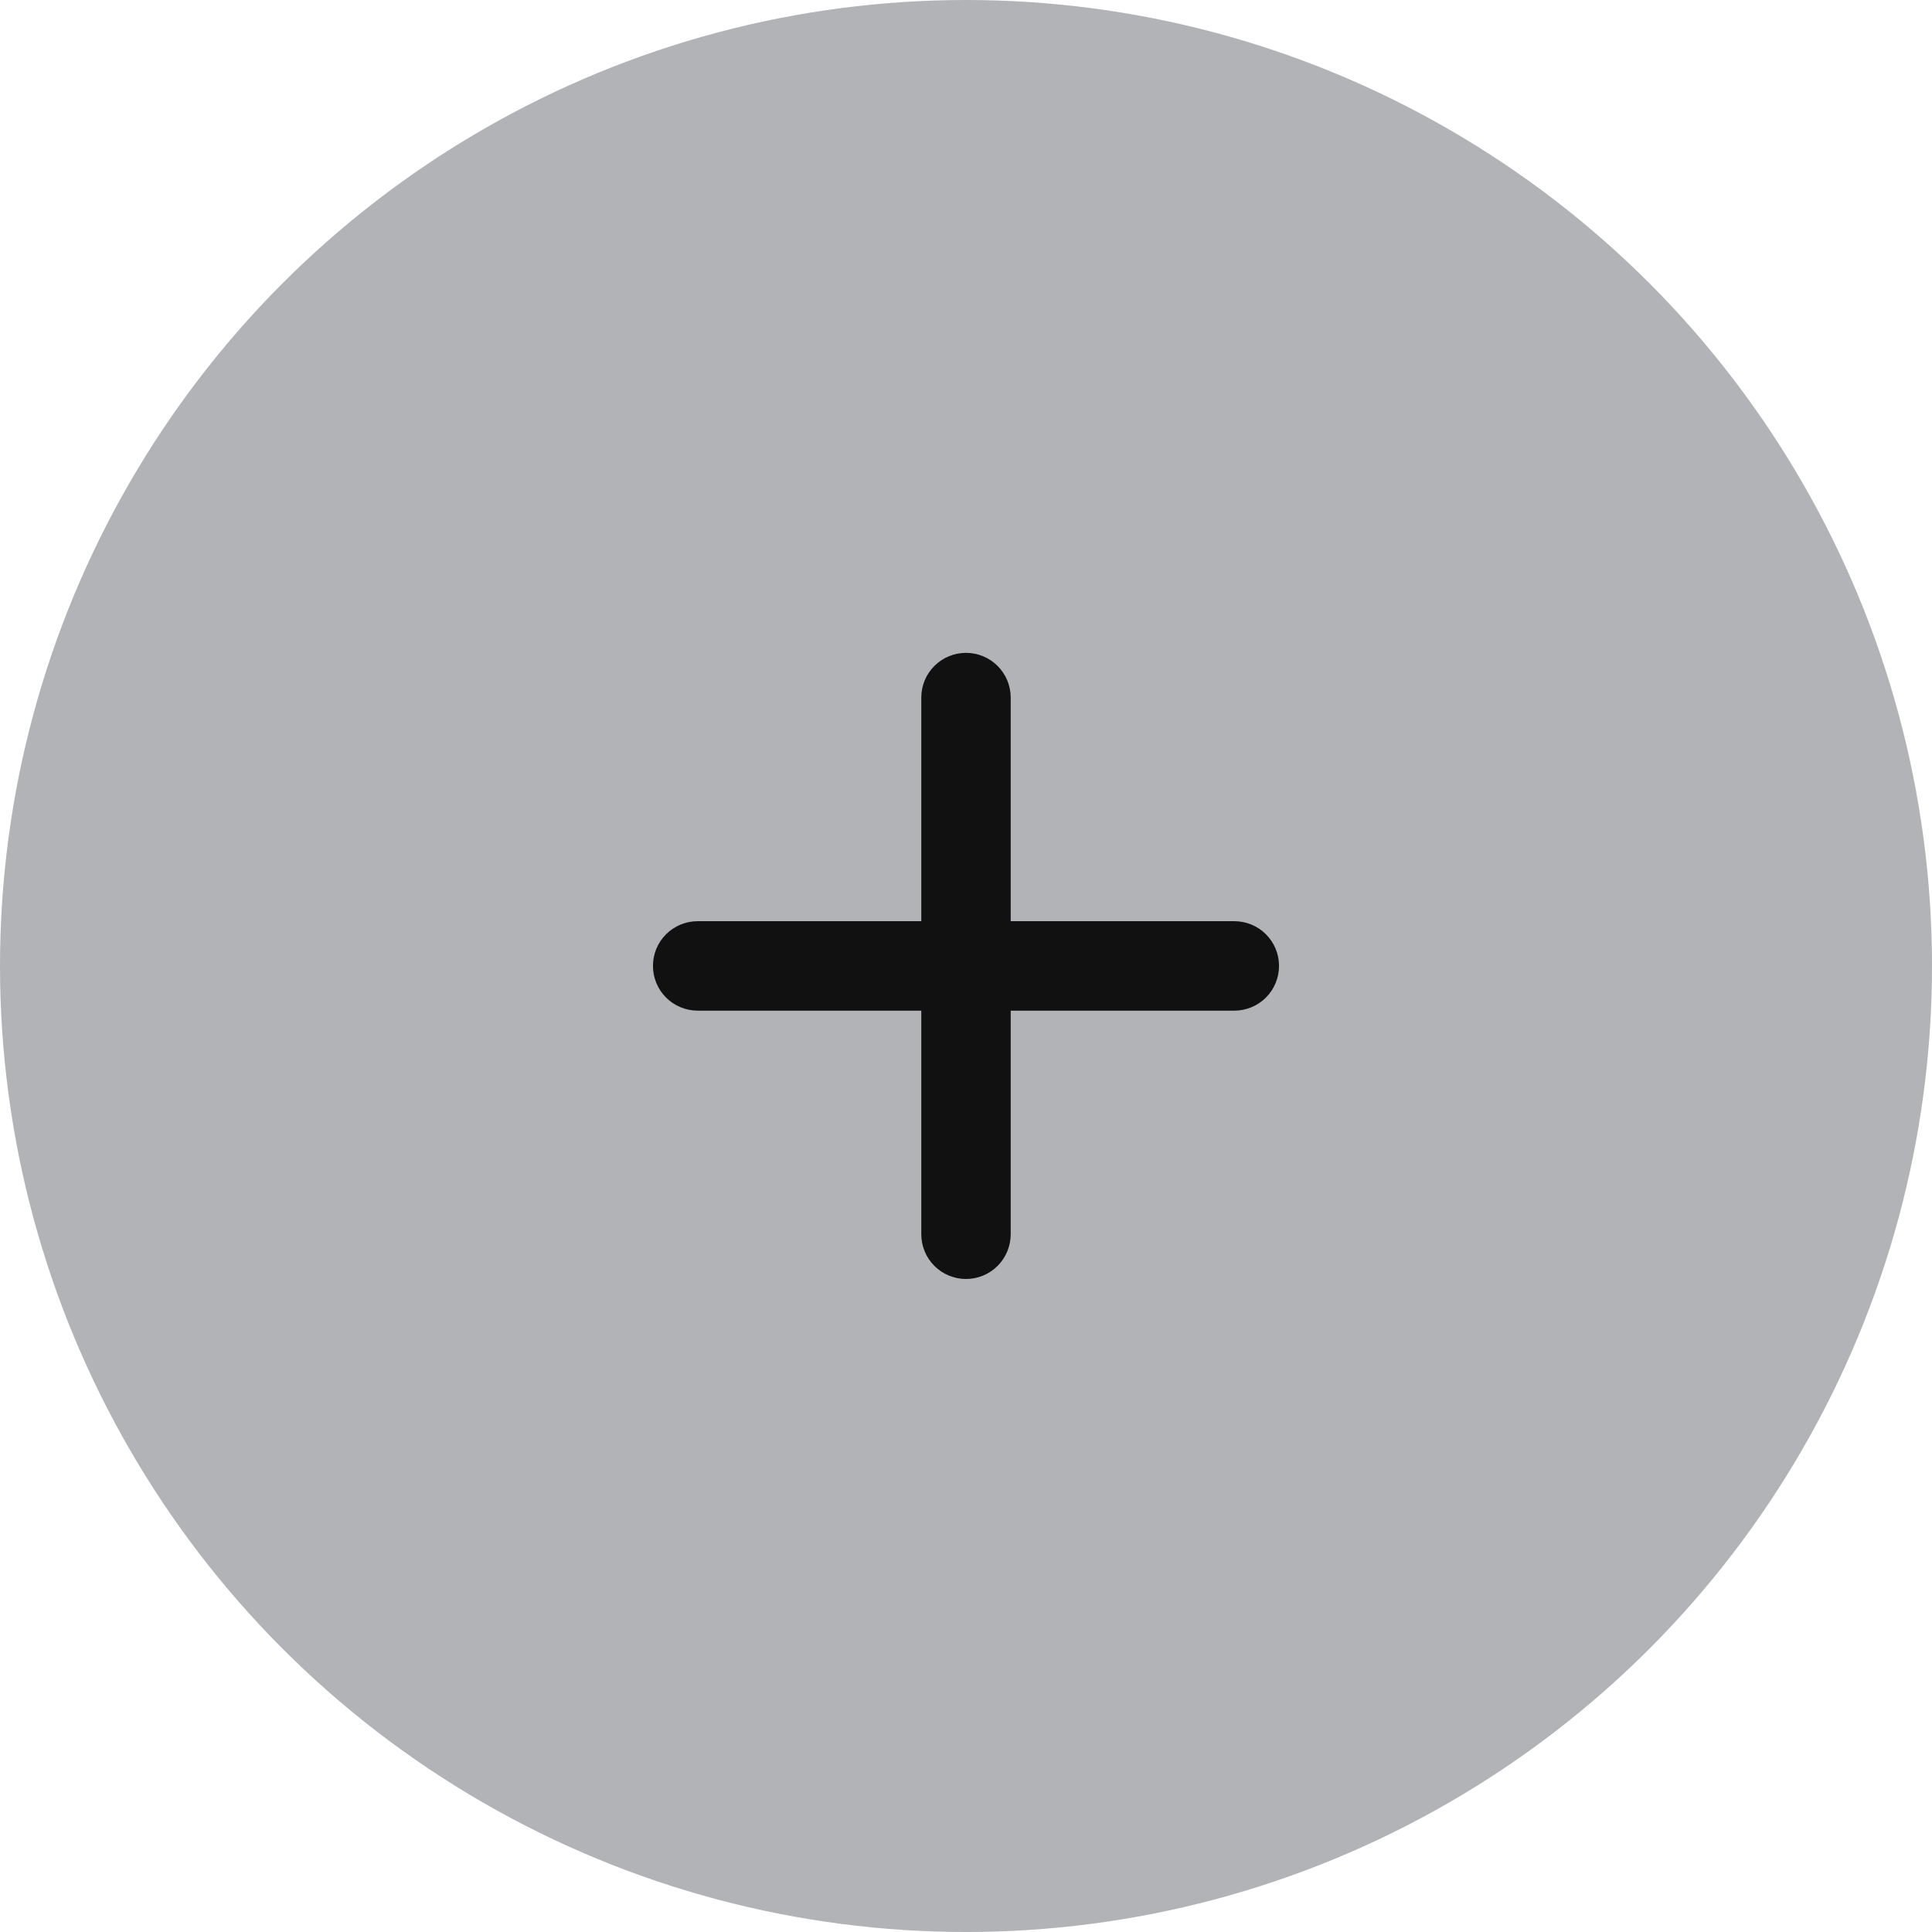 <svg width="36" height="36" viewBox="0 0 36 36" fill="none" xmlns="http://www.w3.org/2000/svg">
<circle cx="18" cy="18" r="18" fill="#B2B3B7"/>
<path d="M23 18.832H18.833V22.998C18.833 23.219 18.745 23.431 18.589 23.588C18.433 23.744 18.221 23.832 18 23.832C17.779 23.832 17.567 23.744 17.411 23.588C17.254 23.431 17.167 23.219 17.167 22.998V18.832H13C12.779 18.832 12.567 18.744 12.411 18.588C12.254 18.431 12.167 18.219 12.167 17.998C12.167 17.777 12.254 17.565 12.411 17.409C12.567 17.253 12.779 17.165 13 17.165H17.167V12.998C17.167 12.777 17.254 12.565 17.411 12.409C17.567 12.253 17.779 12.165 18 12.165C18.221 12.165 18.433 12.253 18.589 12.409C18.745 12.565 18.833 12.777 18.833 12.998V17.165H23C23.221 17.165 23.433 17.253 23.589 17.409C23.745 17.565 23.833 17.777 23.833 17.998C23.833 18.219 23.745 18.431 23.589 18.588C23.433 18.744 23.221 18.832 23 18.832Z" fill="#111111"/>
</svg>
